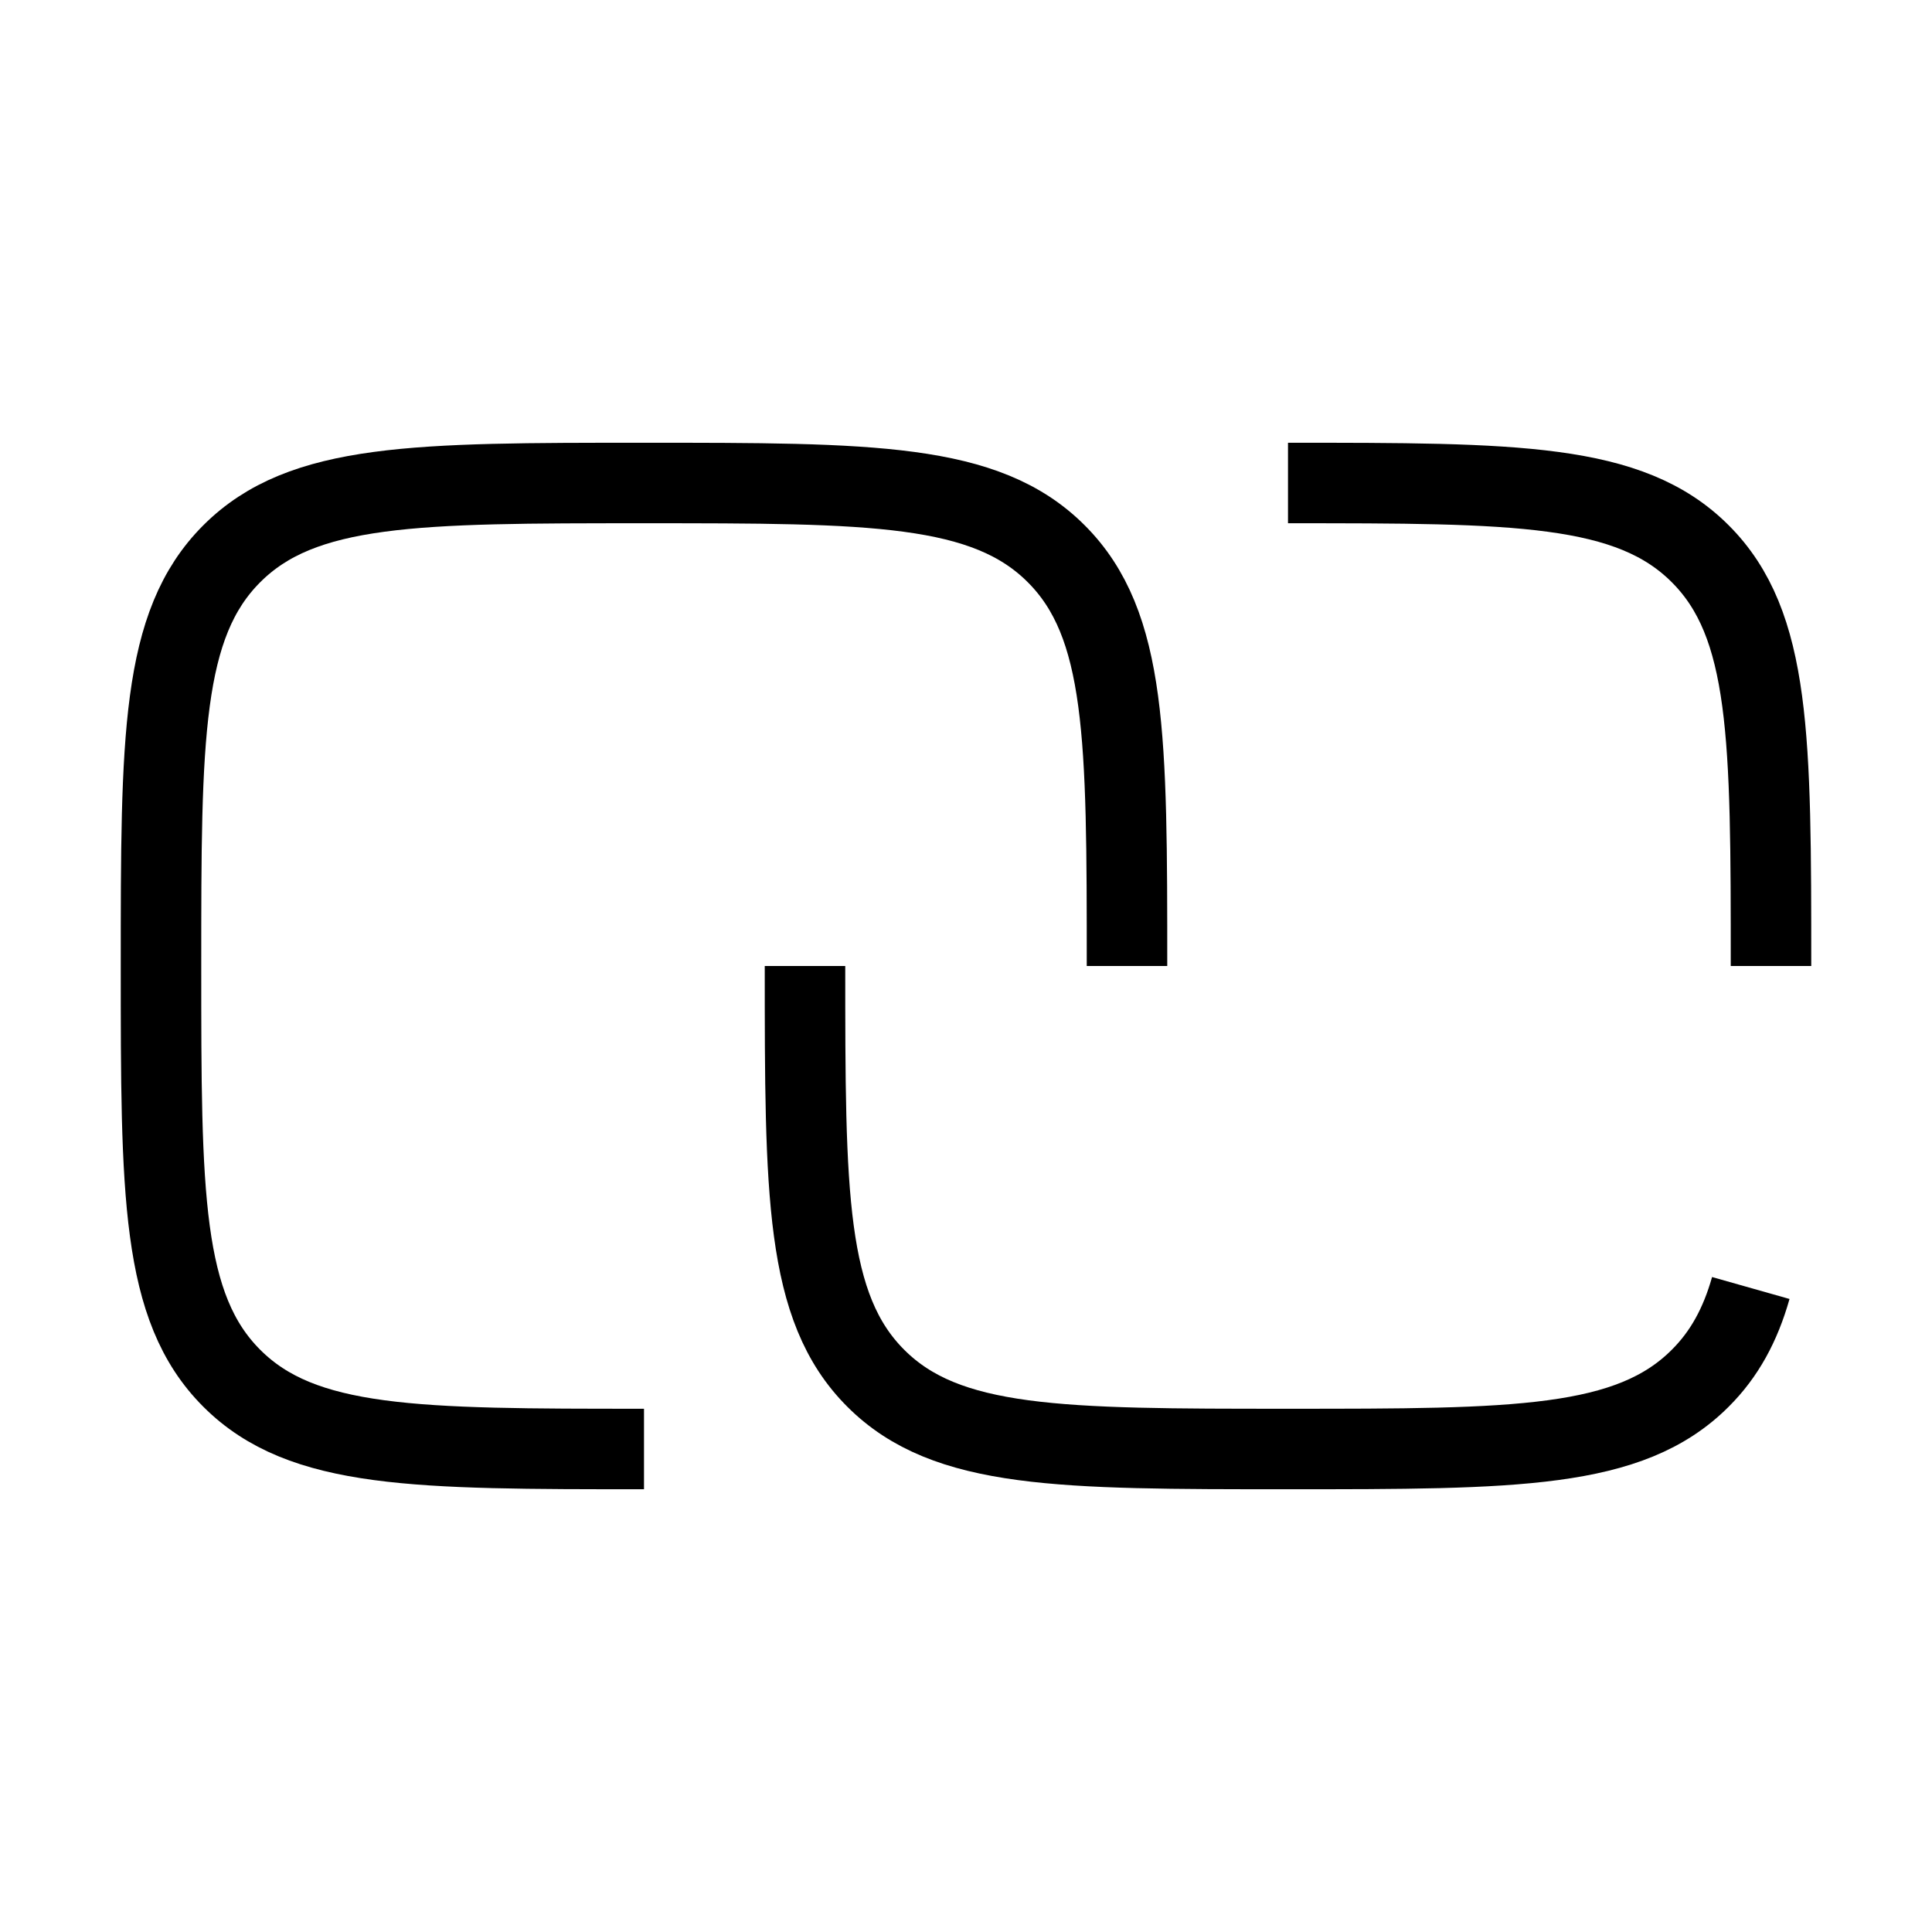 <svg 
  xmlns="http://www.w3.org/2000/svg" 
  viewBox="0 0 24 24" 
  fill="none"
>
  <path 
    d="M8 18C5.172 18 3.757 18 2.879 17.121C2 16.243 2 14.828 2 12C2 9.172 2 7.757 2.879 6.879C3.757 6 5.172 6 8 6C10.828 6 12.243 6 13.121 6.879C14 7.757 14 9.172 14 12" 
    stroke="currentColor" 
    strokeWidth="1.5" 
    strokeLinecap="round" 
    strokeLinejoin="round" 
  />
  <path 
    d="M10 12C10 14.828 10 16.243 10.879 17.121C11.757 18 13.172 18 16 18C18.828 18 20.243 18 21.121 17.121C21.421 16.822 21.619 16.459 21.749 16M22 12C22 9.172 22 7.757 21.121 6.879C20.243 6 18.828 6 16 6" 
    stroke="currentColor" 
    strokeWidth="1.5" 
    strokeLinecap="round" 
    strokeLinejoin="round" 
  />
</svg>
